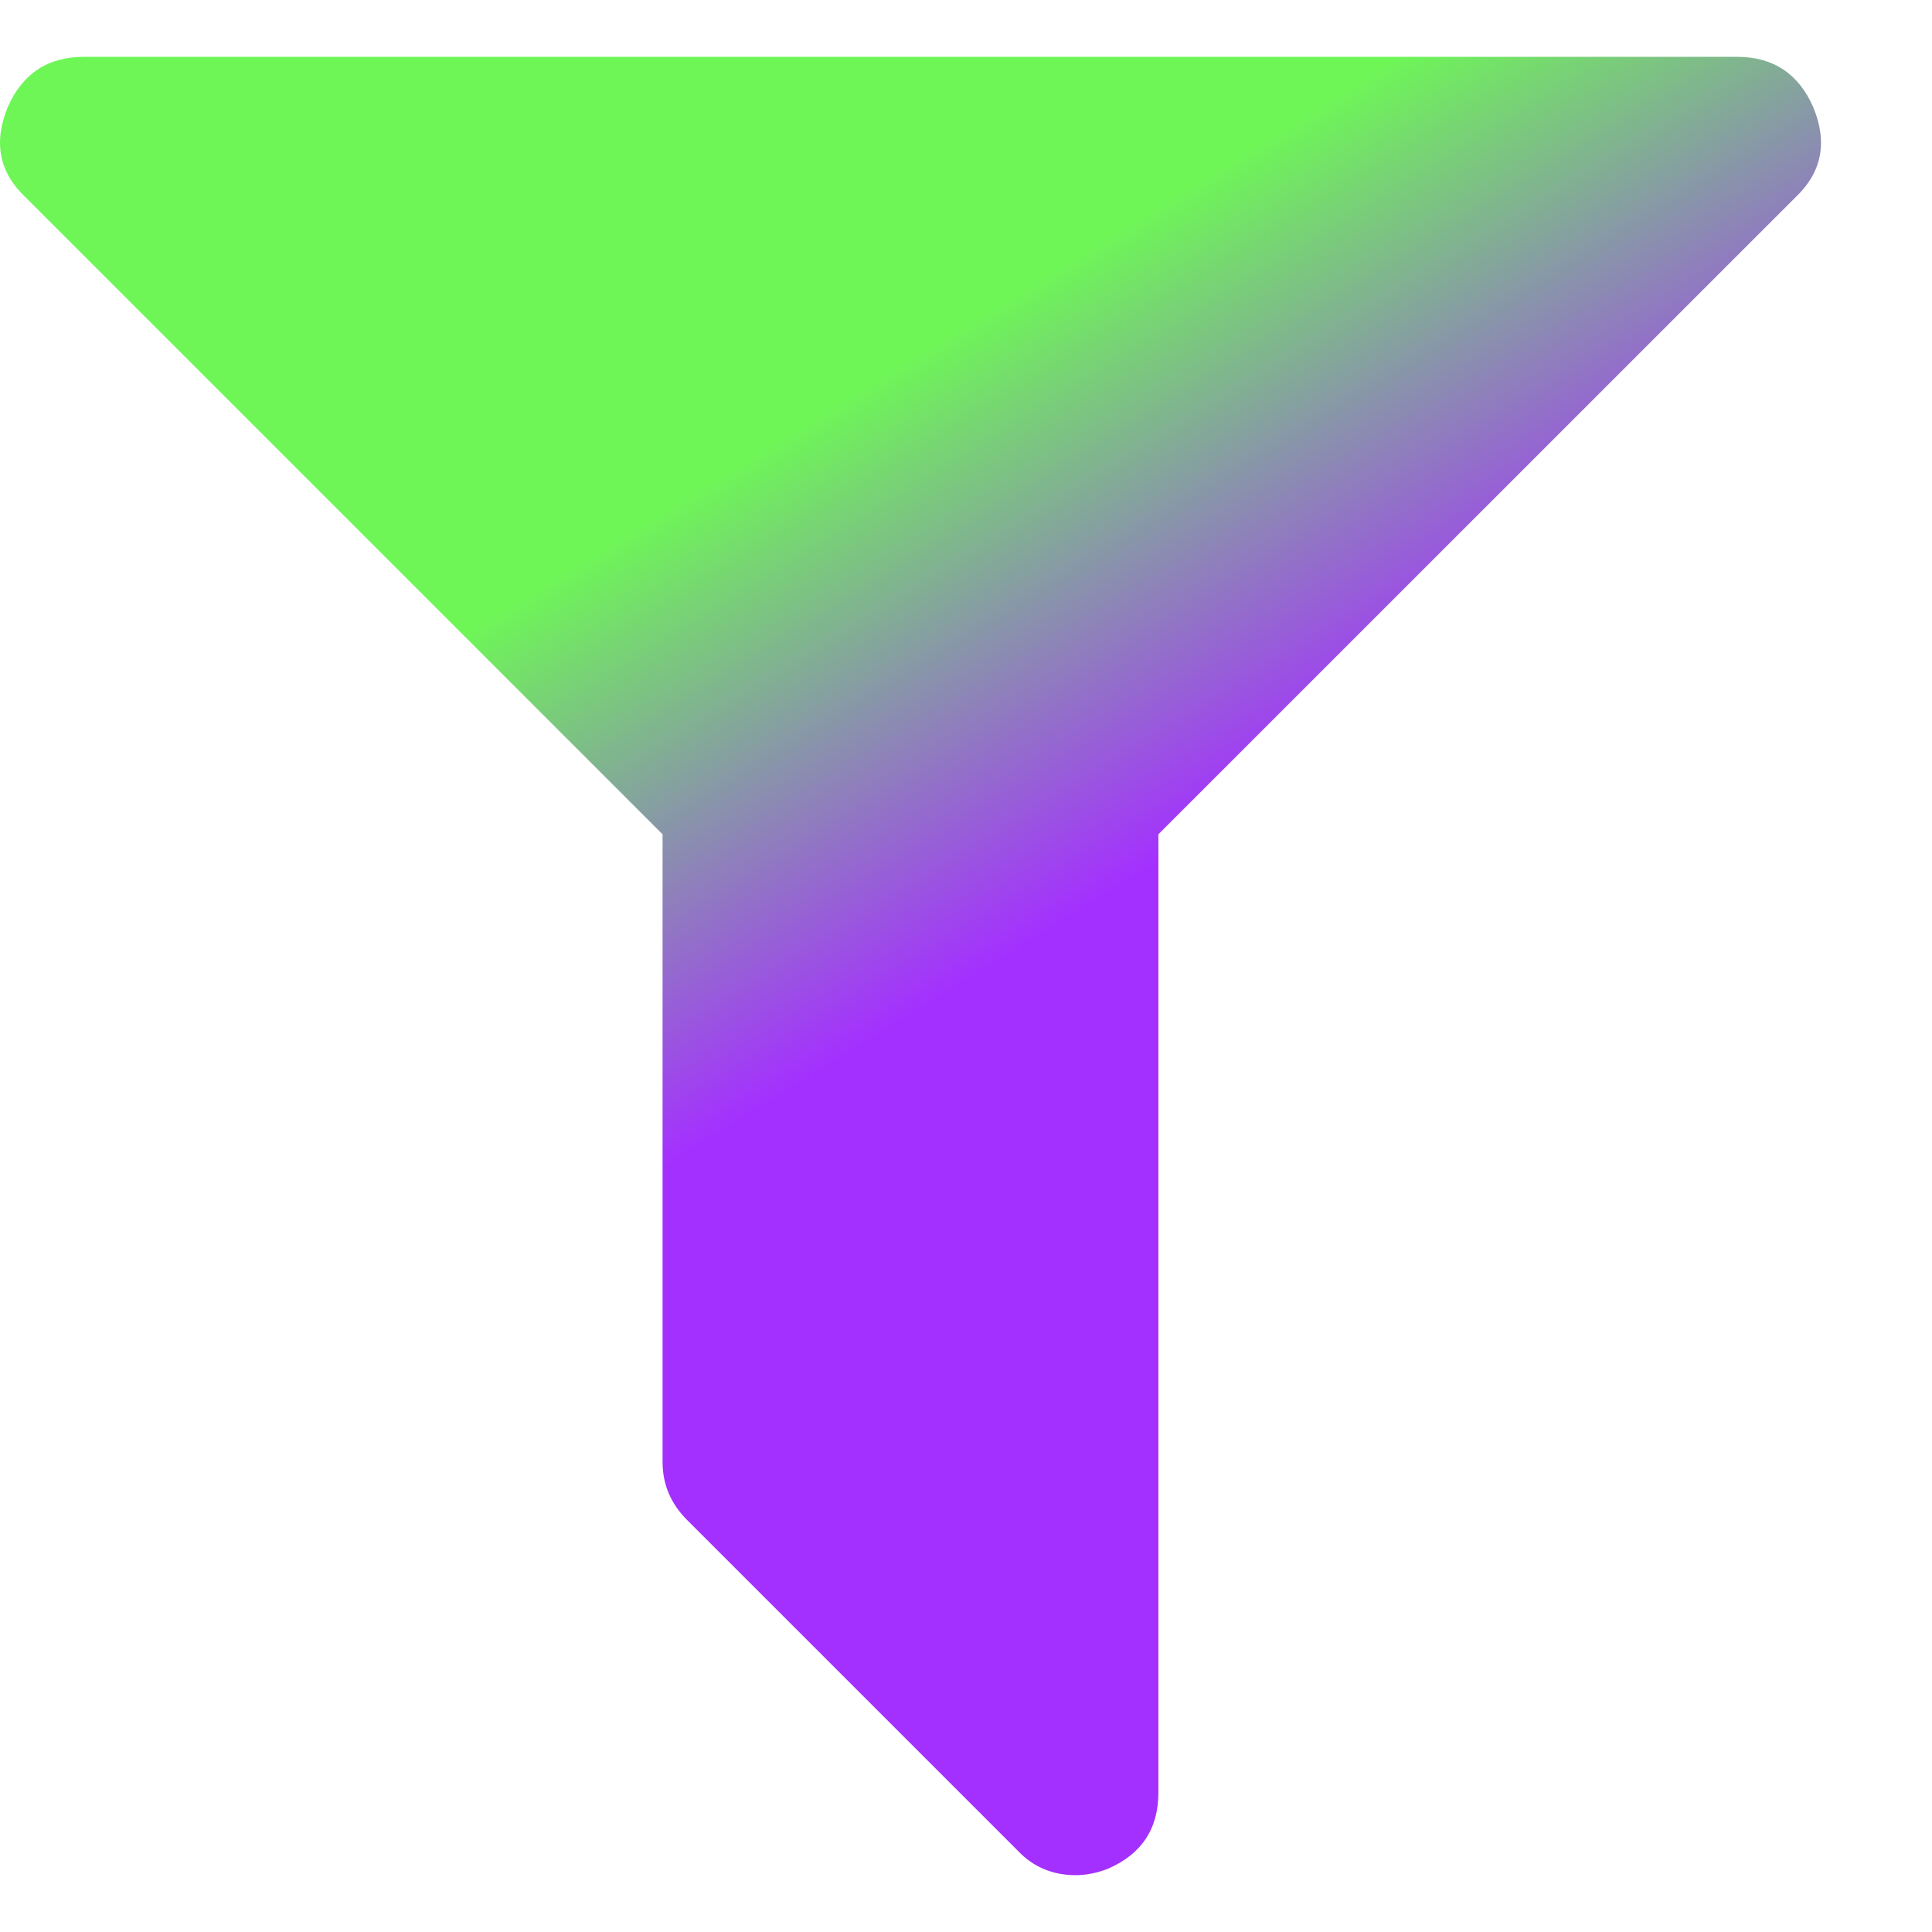 <svg width="17" height="17" viewBox="0 0 17 17" fill="none" xmlns="http://www.w3.org/2000/svg">
<path d="M15.955 0.943C16.084 1.254 16.03 1.519 15.796 1.739L10.193 7.341V15.773C10.193 16.091 10.046 16.314 9.75 16.443C9.652 16.481 9.557 16.5 9.466 16.5C9.262 16.5 9.091 16.428 8.955 16.284L6.046 13.375C5.902 13.231 5.83 13.061 5.83 12.864V7.341L0.228 1.739C-0.007 1.519 -0.06 1.254 0.068 0.943C0.197 0.648 0.421 0.5 0.739 0.5H15.284C15.602 0.5 15.826 0.648 15.955 0.943Z" fill="url(#paint0_linear_740_758)"/>
<defs>
<linearGradient id="paint0_linear_740_758" x1="0.004" y1="1.442" x2="9.565" y2="16.933" gradientUnits="userSpaceOnUse">
<stop offset="0.31" stop-color="#6EF657"/>
<stop offset="0.581" stop-color="#A430FF"/>
</linearGradient>
</defs>
</svg>

